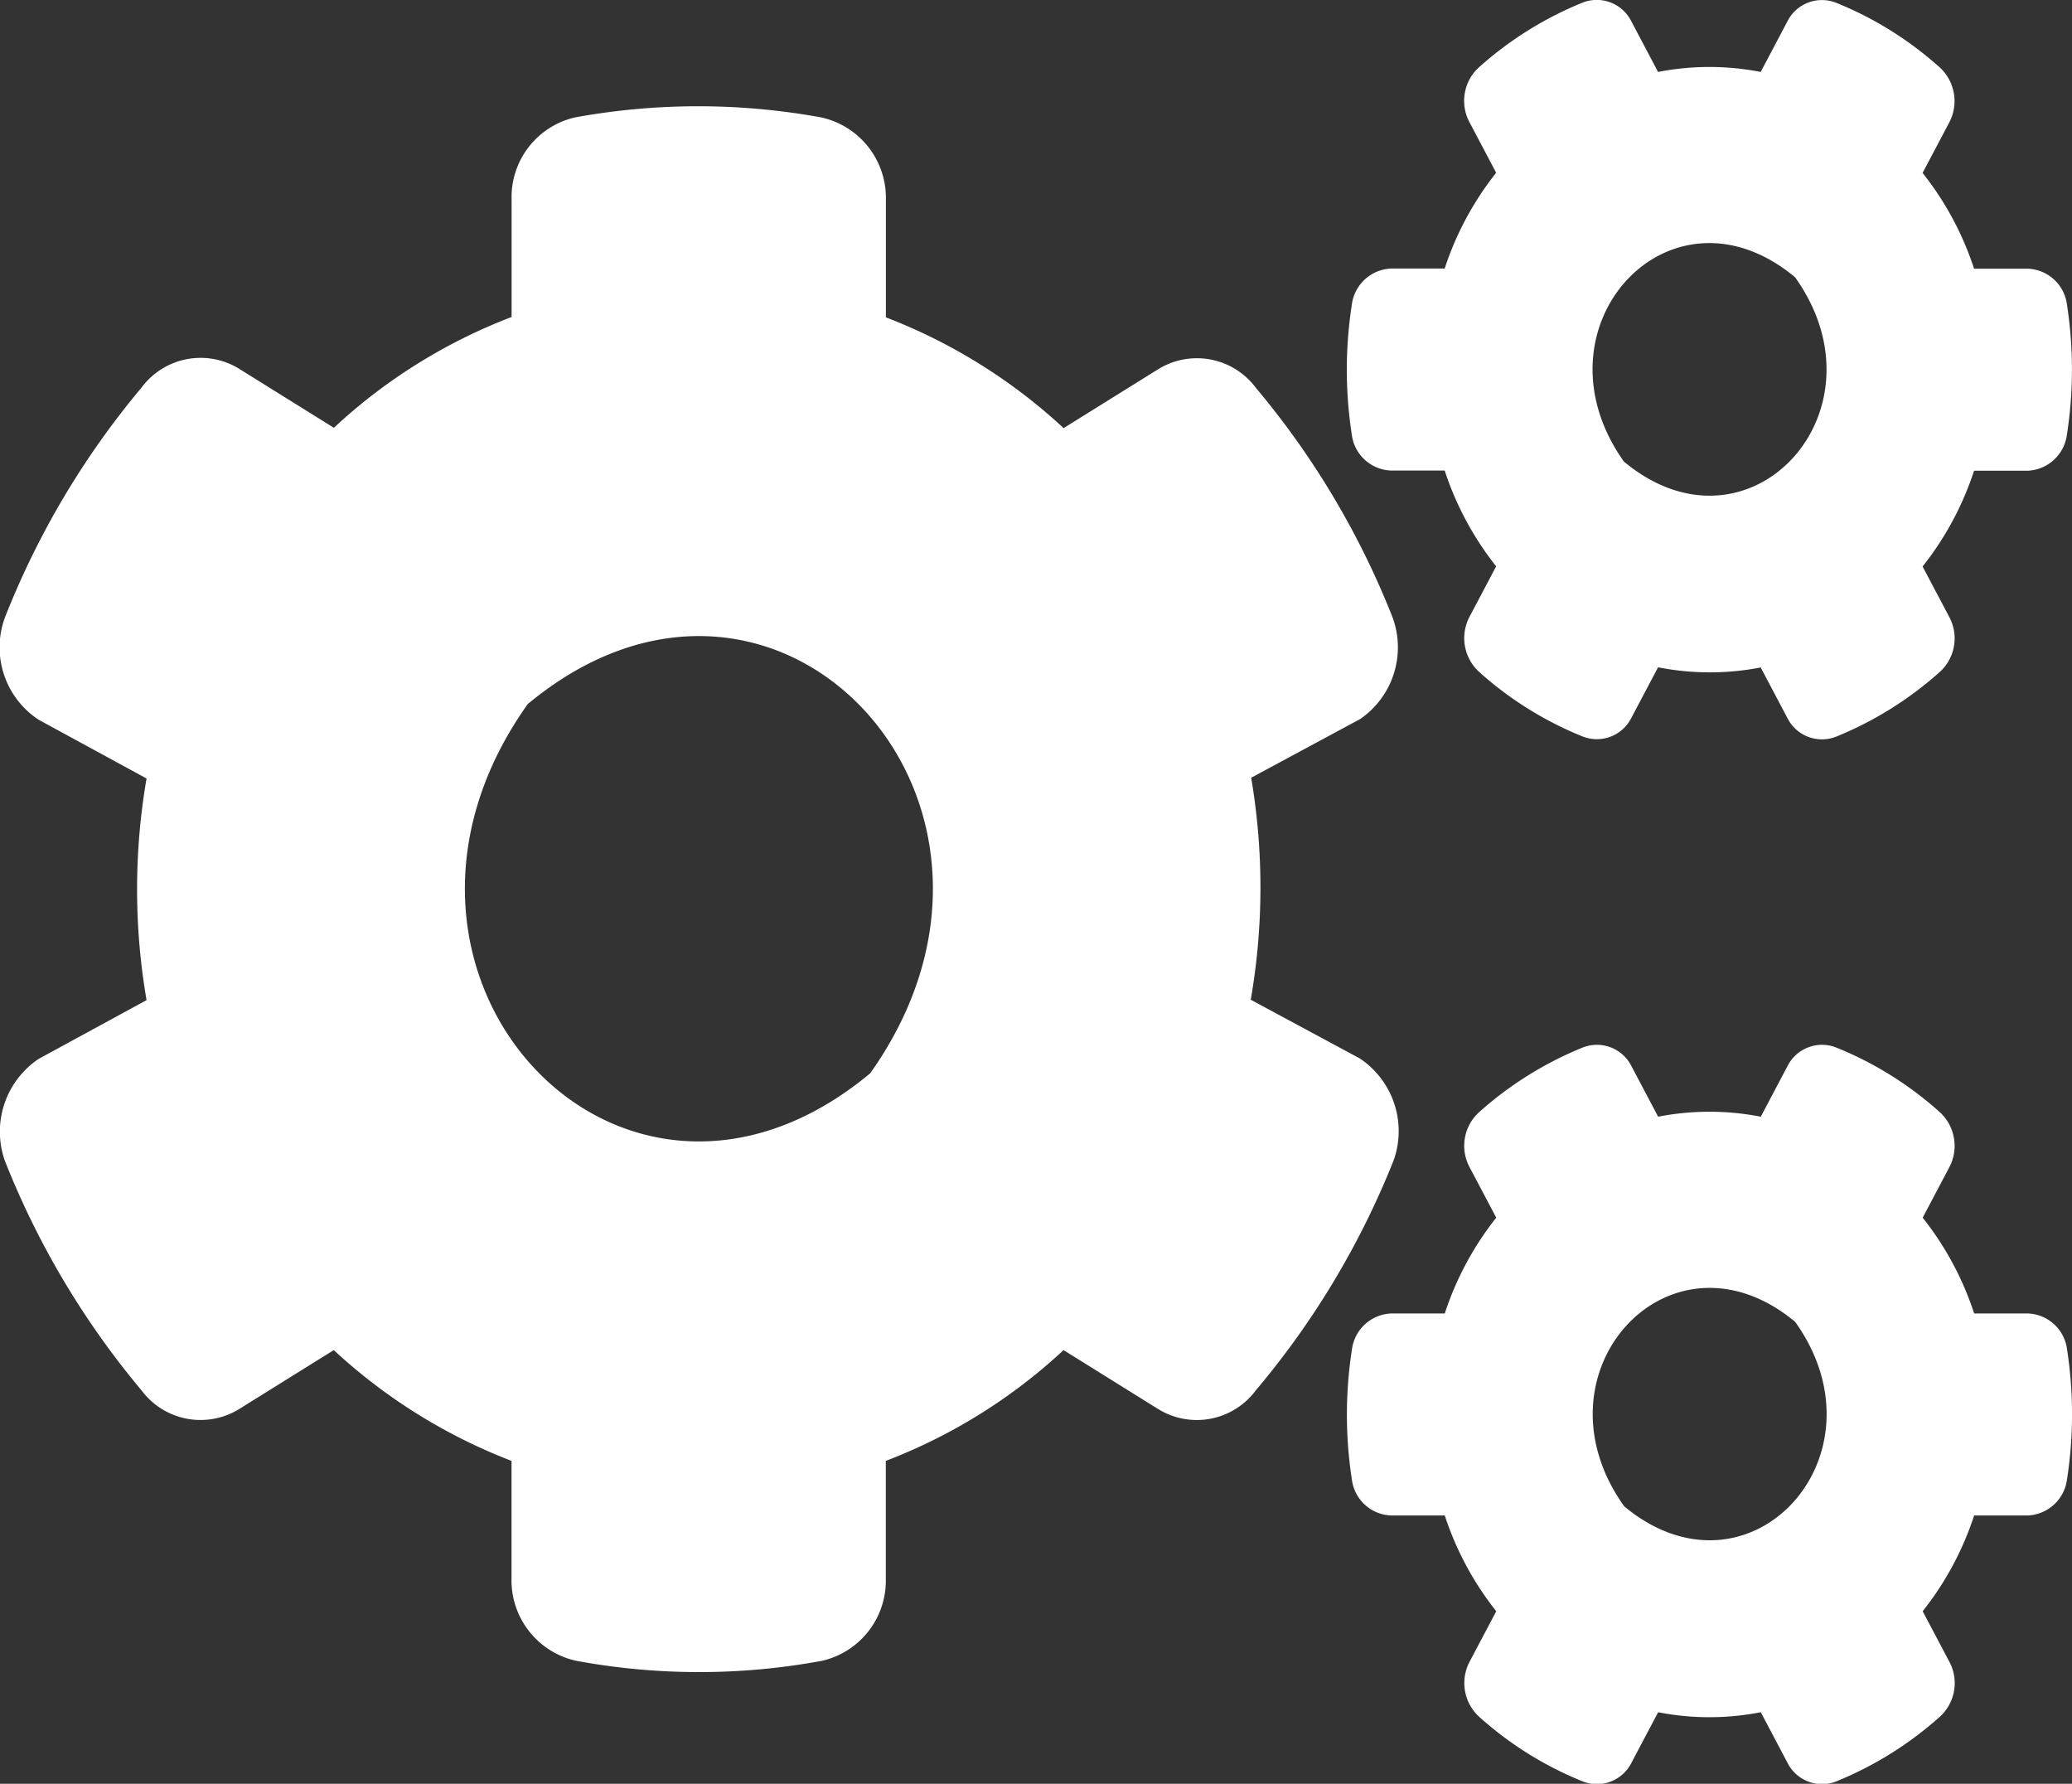 <svg xmlns="http://www.w3.org/2000/svg" width="24.713" height="21.27" viewBox="0 0 24.713 21.27">
  <rect x="0" y="0" width="24.713" height="21.27" fill="#333333" stroke="none"/>
  <path id="cogs" d="M19.767,8.069l-.317.6a.461.461,0,0,1-.583.225,4.2,4.2,0,0,1-1.24-.775.546.546,0,0,1-.108-.654l.317-.6a3.675,3.675,0,0,1-.614-1.142h-.637a.489.489,0,0,1-.471-.429,5.064,5.064,0,0,1,0-1.546.493.493,0,0,1,.471-.434h.637a3.675,3.675,0,0,1,.614-1.142l-.317-.6a.541.541,0,0,1,.108-.654,4.254,4.254,0,0,1,1.24-.775A.461.461,0,0,1,19.45.37l.317.6a3.183,3.183,0,0,1,1.224,0l.317-.6a.461.461,0,0,1,.583-.225,4.2,4.2,0,0,1,1.24.775.546.546,0,0,1,.108.654l-.317.6a3.675,3.675,0,0,1,.614,1.142h.637a.489.489,0,0,1,.471.429,5.064,5.064,0,0,1,0,1.546.493.493,0,0,1-.471.434h-.637a3.675,3.675,0,0,1-.614,1.142l.317.6a.541.541,0,0,1-.108.654,4.255,4.255,0,0,1-1.24.775.461.461,0,0,1-.583-.225l-.317-.6A3.183,3.183,0,0,1,19.767,8.069Zm-.405-2.451c1.487,1.234,3.182-.6,2.039-2.2C19.913,2.179,18.218,4.013,19.361,5.618Zm-4.453,6.415,1.3.7a1.041,1.041,0,0,1,.405,1.213A9.957,9.957,0,0,1,14.97,16.69a.877.877,0,0,1-1.17.221l-1.124-.7a6.534,6.534,0,0,1-2.12,1.321v1.4a.98.98,0,0,1-.761.984,8.055,8.055,0,0,1-2.931,0,.982.982,0,0,1-.772-.984v-1.4a6.606,6.606,0,0,1-2.12-1.321l-1.124.7a.878.878,0,0,1-1.17-.221,9.95,9.95,0,0,1-1.63-2.739,1.045,1.045,0,0,1,.405-1.213l1.286-.7a7.785,7.785,0,0,1,0-2.643l-1.286-.7A1.032,1.032,0,0,1,.049,7.477a9.911,9.911,0,0,1,1.63-2.743.877.877,0,0,1,1.17-.221l1.124.7a6.534,6.534,0,0,1,2.12-1.321v-1.4a.975.975,0,0,1,.757-.98,8.168,8.168,0,0,1,2.935,0,.982.982,0,0,1,.772.984v1.4a6.606,6.606,0,0,1,2.12,1.321l1.124-.7a.878.878,0,0,1,1.17.221A9.9,9.9,0,0,1,16.6,7.473a1.037,1.037,0,0,1-.386,1.213l-1.3.7A7.81,7.81,0,0,1,14.909,12.033Zm-4.541.88C12.653,9.7,9.259,6.039,6.286,8.507,4,11.717,7.394,15.381,10.367,12.913Zm9.4,7.616-.317.6a.461.461,0,0,1-.583.225,4.2,4.2,0,0,1-1.24-.775.546.546,0,0,1-.108-.654l.317-.6a3.675,3.675,0,0,1-.614-1.142h-.637a.489.489,0,0,1-.471-.429,5.064,5.064,0,0,1,0-1.546.493.493,0,0,1,.471-.434h.637a3.675,3.675,0,0,1,.614-1.142l-.317-.6a.541.541,0,0,1,.108-.654,4.254,4.254,0,0,1,1.24-.775.461.461,0,0,1,.583.225l.317.6a3.183,3.183,0,0,1,1.224,0l.317-.6a.461.461,0,0,1,.583-.225,4.2,4.2,0,0,1,1.24.775.546.546,0,0,1,.108.654l-.317.6a3.675,3.675,0,0,1,.614,1.142h.637a.489.489,0,0,1,.471.429,5.064,5.064,0,0,1,0,1.546.493.493,0,0,1-.471.434h-.637a3.675,3.675,0,0,1-.614,1.142l.317.6a.541.541,0,0,1-.108.654,4.255,4.255,0,0,1-1.24.775.461.461,0,0,1-.583-.225l-.317-.6A3.183,3.183,0,0,1,19.767,20.529Zm-.405-2.455c1.487,1.234,3.182-.6,2.039-2.2-1.487-1.234-3.182.6-2.039,2.2Z" transform="translate(0.009 -0.112)" fill="#fff"/>
</svg>
